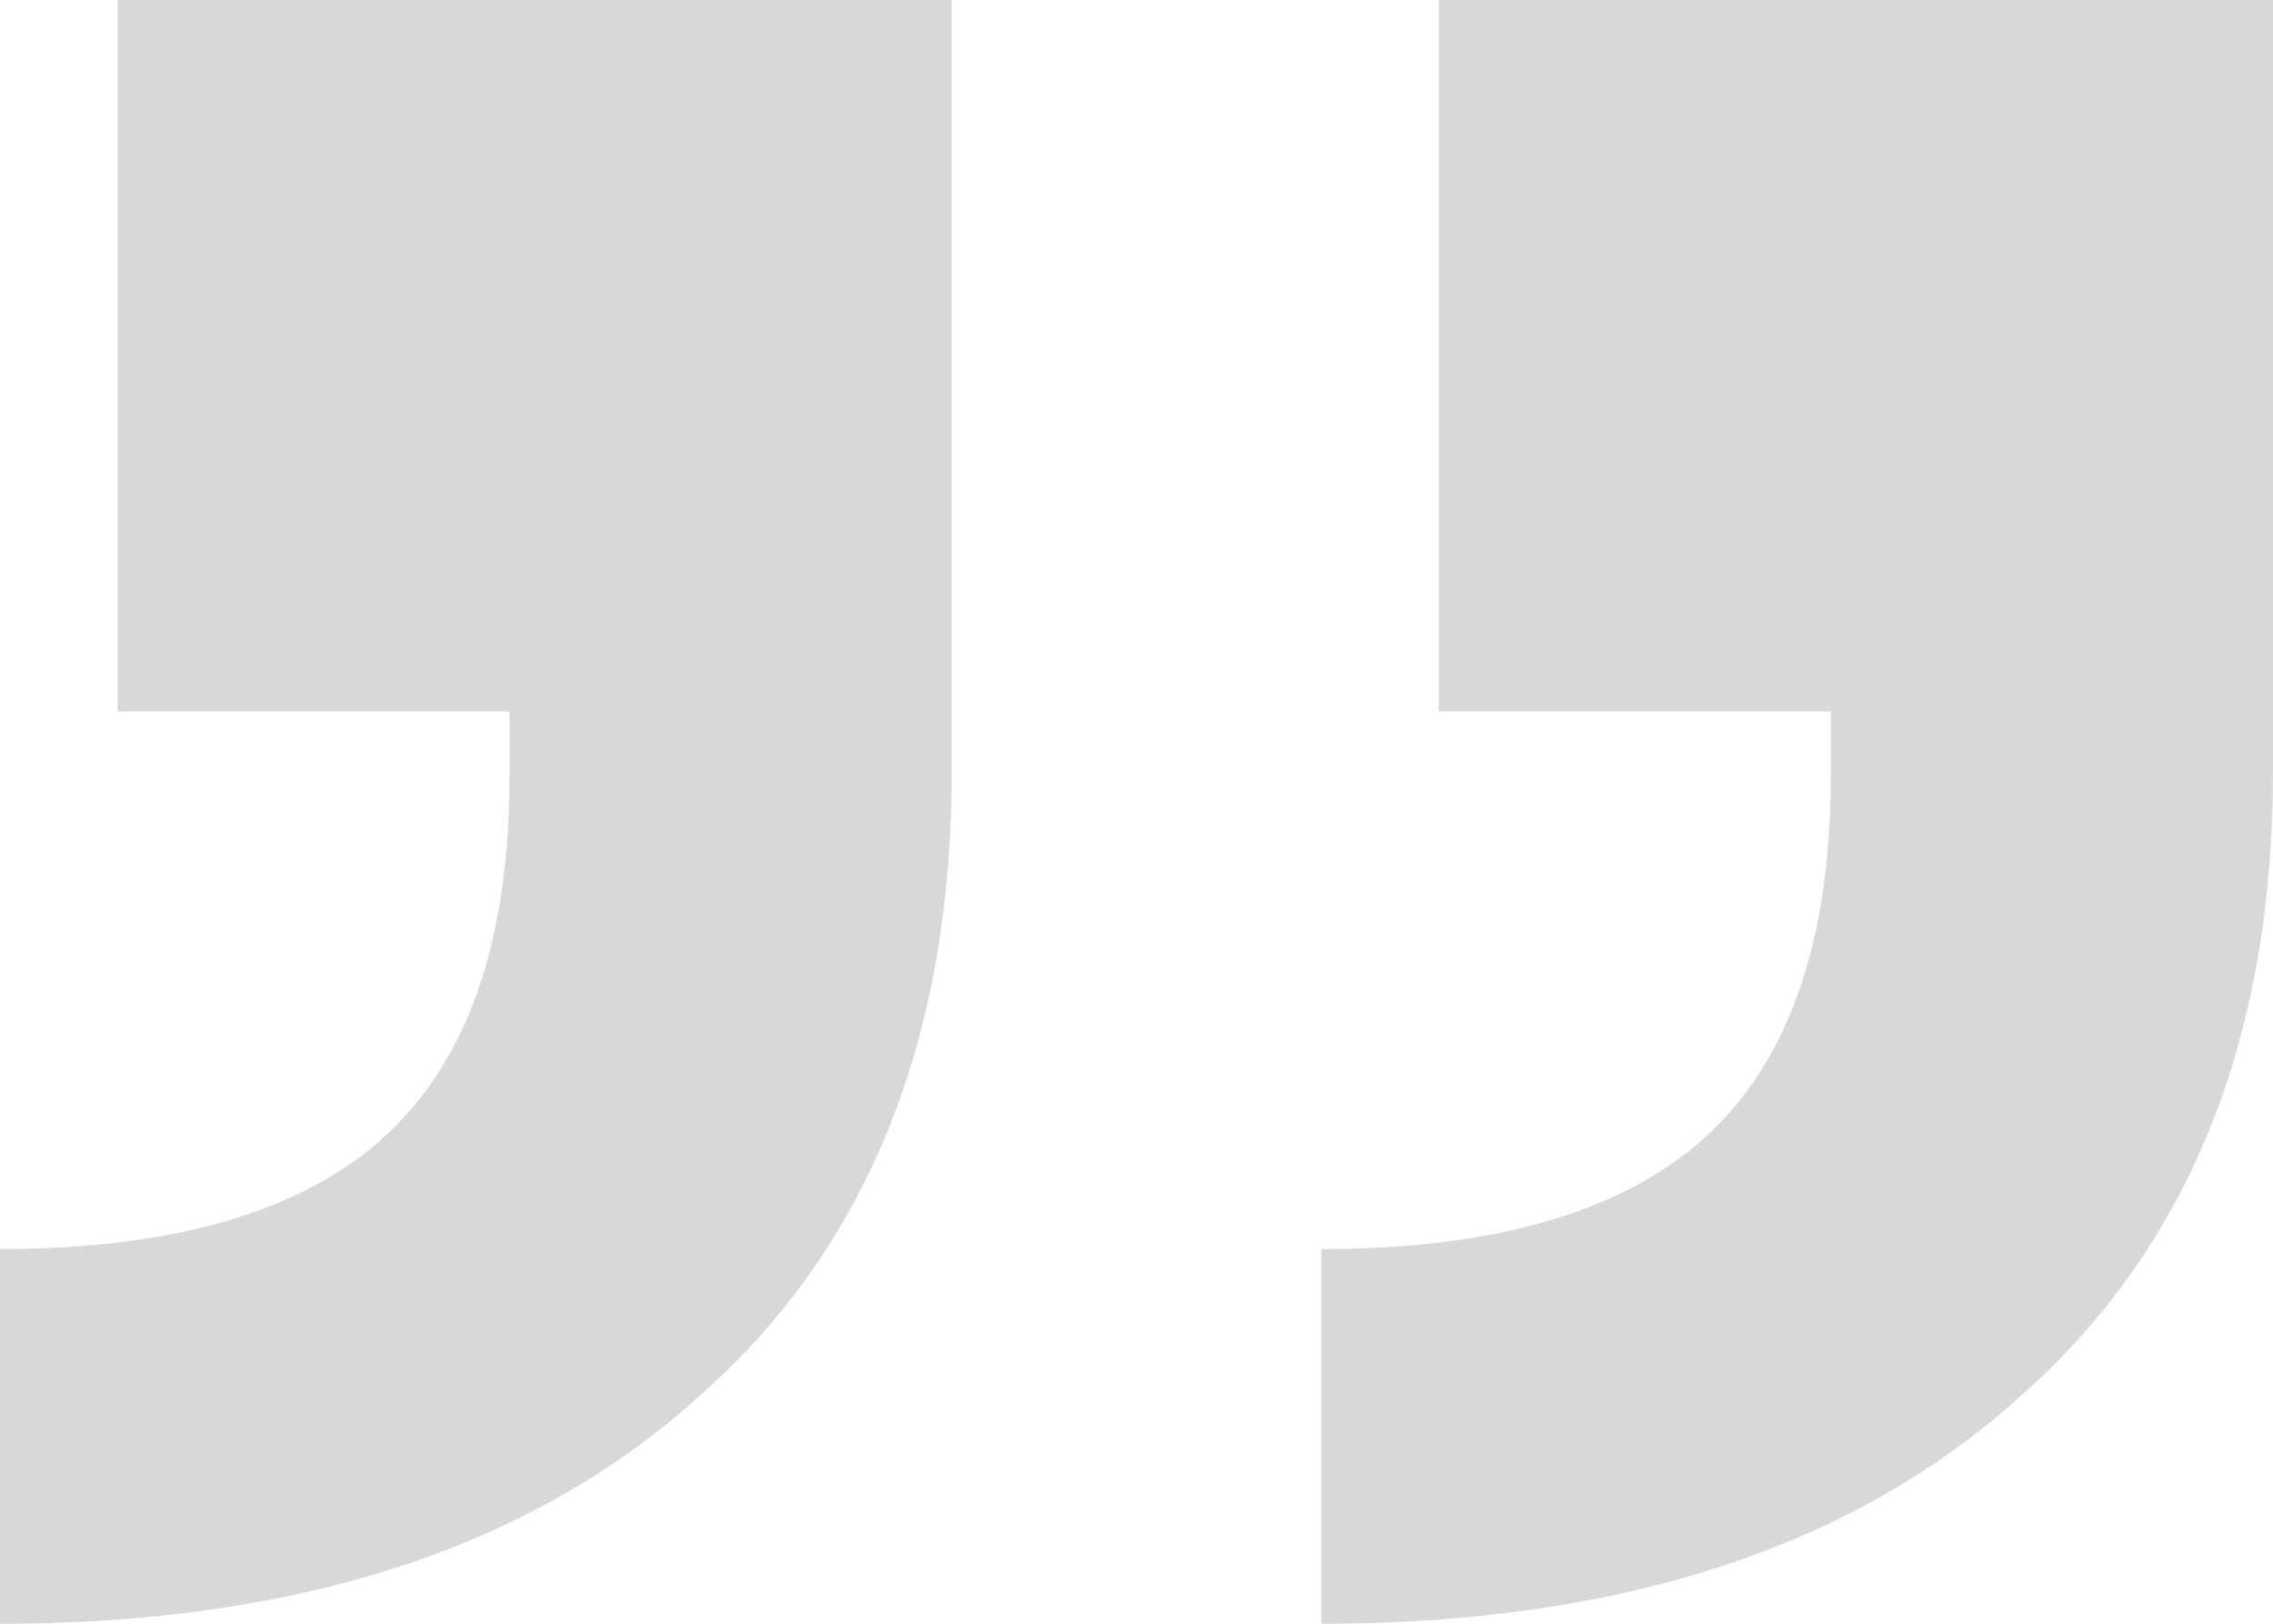 <svg width="28" height="20" viewBox="0 0 28 20" fill="none" xmlns="http://www.w3.org/2000/svg">
<path d="M6.276 8.763L1.448 8.763L1.448 0L11.724 1.23055e-06L11.724 9.498C11.724 12.798 10.69 15.362 8.621 17.191C6.552 19.064 3.678 20 0 20L2.94562e-07 15.385C2.161 15.385 3.747 14.916 4.759 13.98C5.77 13.043 6.276 11.572 6.276 9.565V8.763ZM22.552 8.763L17.724 8.763V1.94906e-06L28 3.17961e-06V9.498C28 12.798 26.965 15.362 24.896 17.191C22.828 19.064 19.954 20 16.276 20V15.385C18.437 15.385 20.023 14.916 21.035 13.98C22.046 13.043 22.552 11.572 22.552 9.565V8.763Z" fill="#D9D8D6"/>
</svg>
